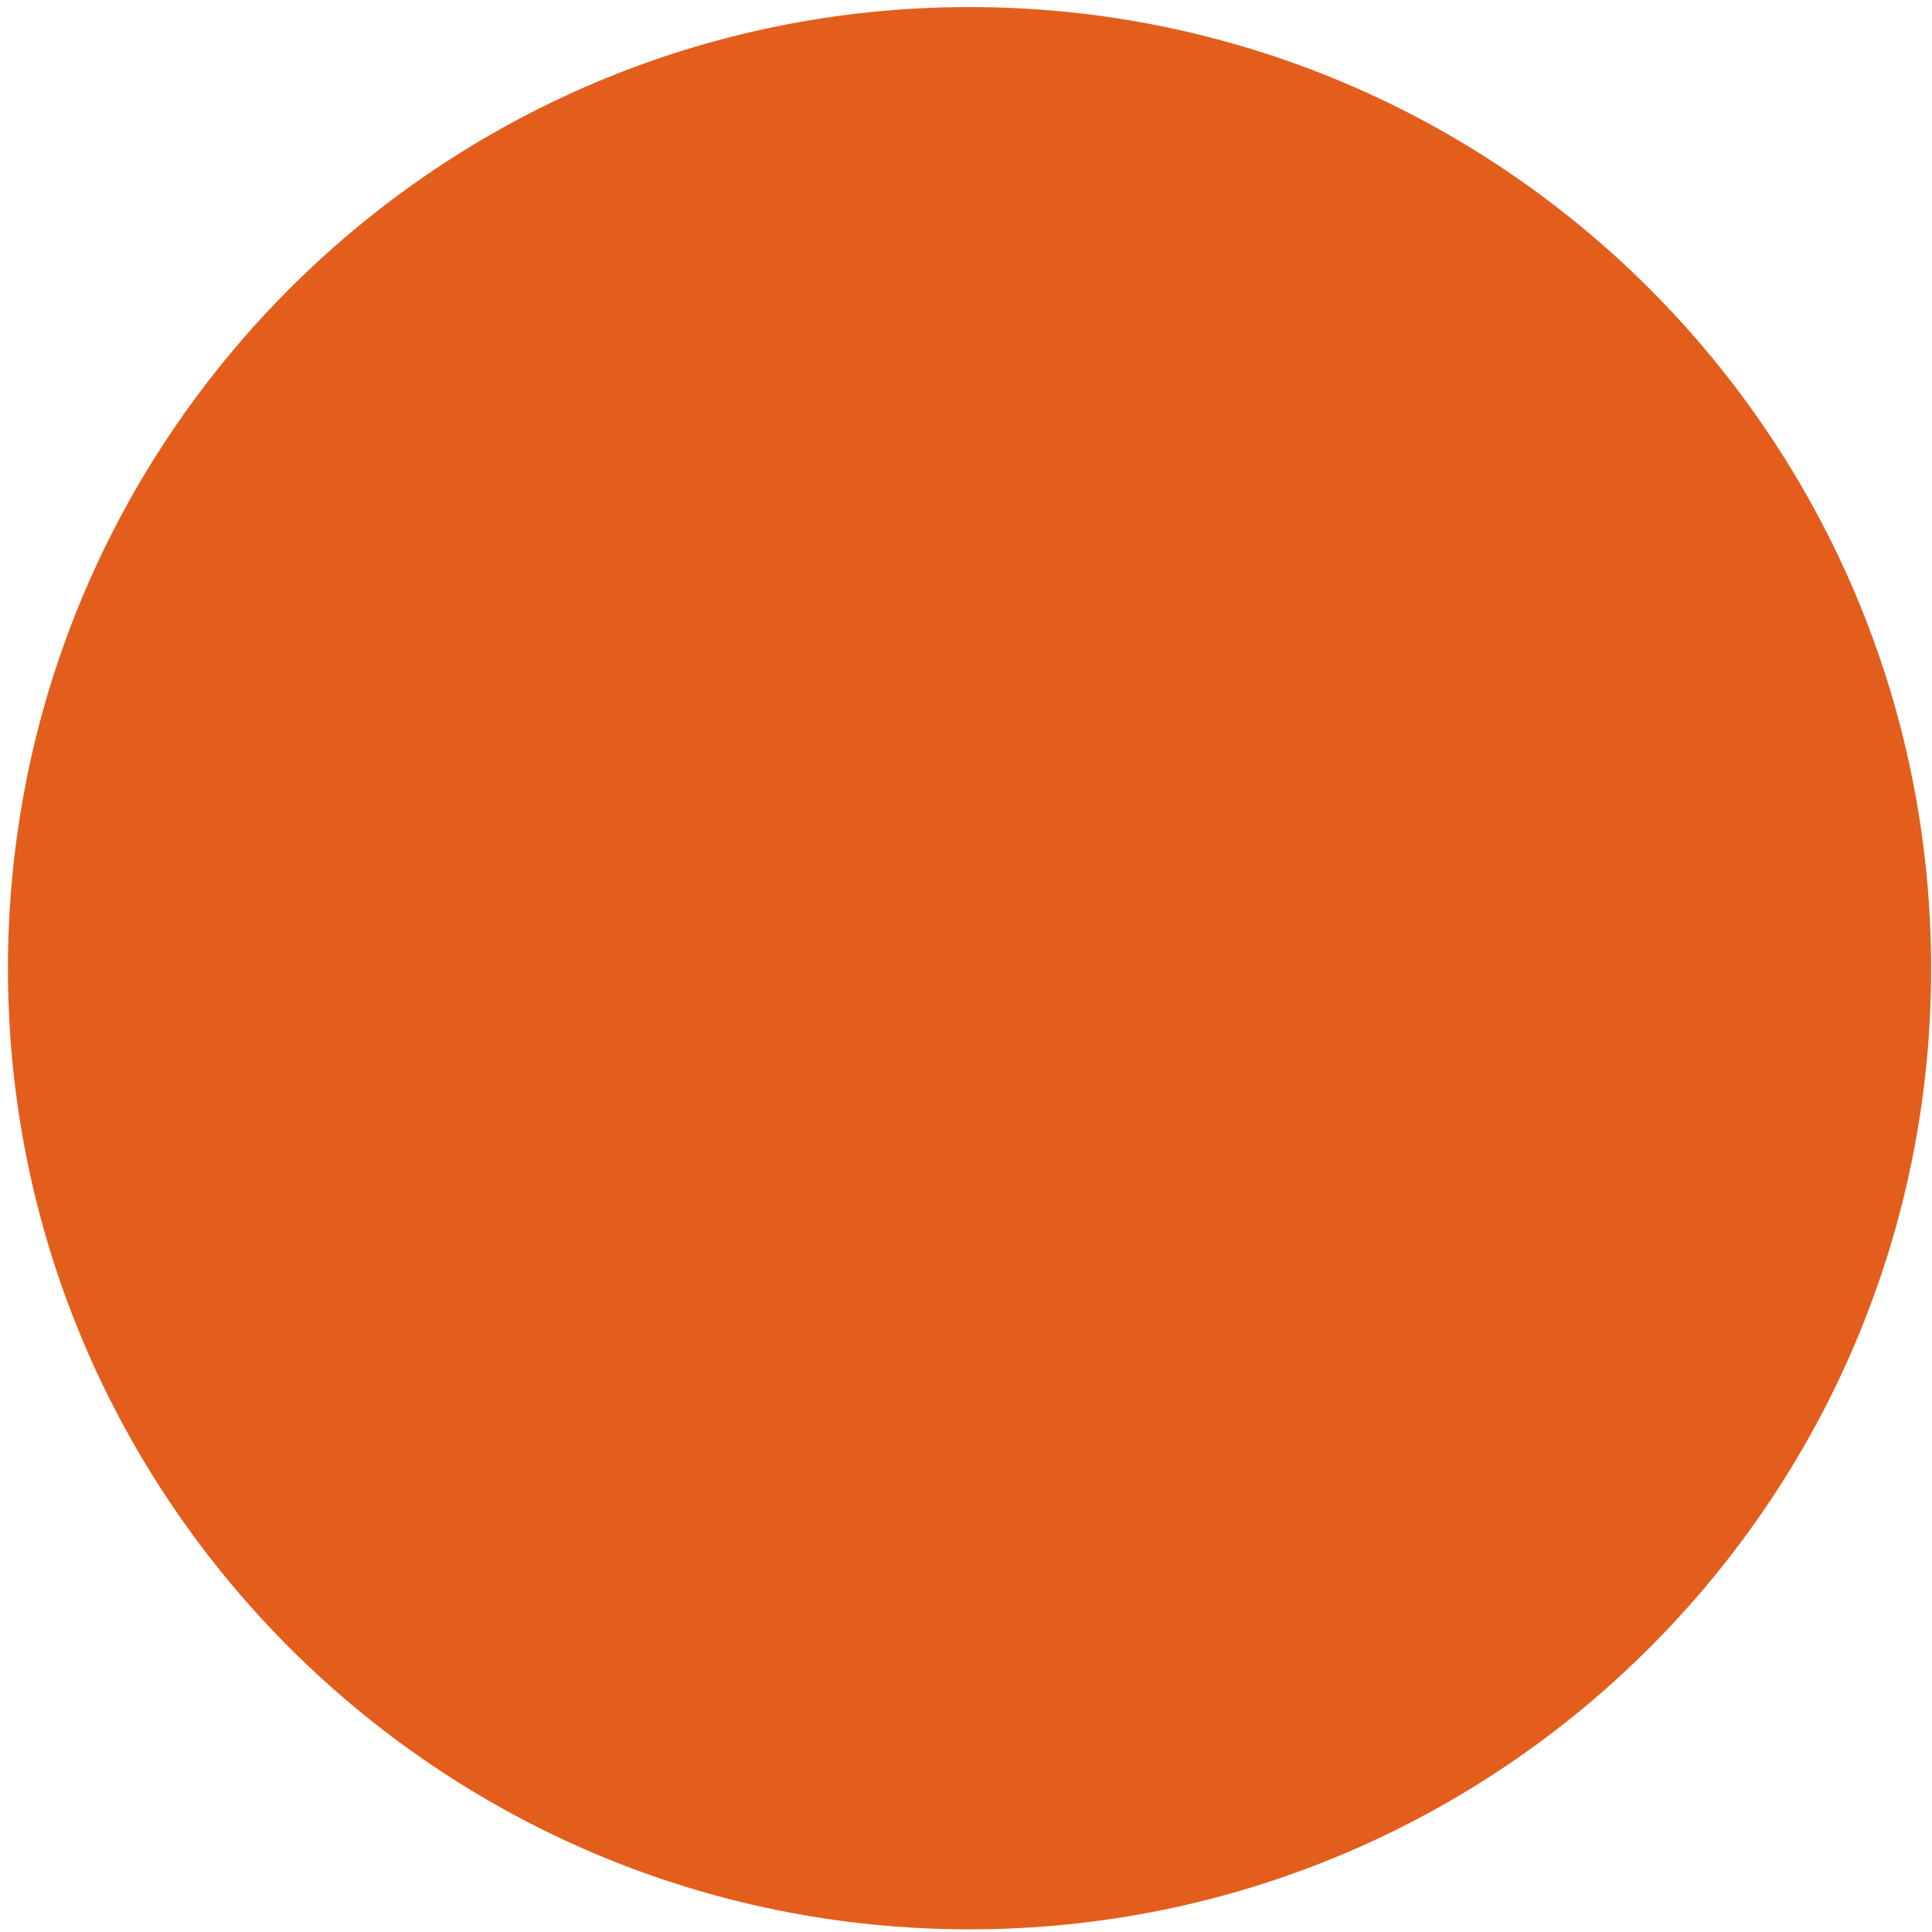 <svg version="1.2" xmlns="http://www.w3.org/2000/svg" viewBox="0 0 219 219" width="219" height="219"><defs><clipPath clipPathUnits="userSpaceOnUse" id="cp1"><path d="m-53-385h1920v4457h-1920z"/></clipPath></defs><style>.a{fill:#e35e1d}</style><g clip-path="url(#cp1)"><path class="a" d="m109.9 0.8c60.2 0 109 48.8 109 109 0 60.1-48.8 108.9-109 108.9-60.2 0-109-48.8-109-108.9 0-60.2 48.8-109 109-109z"/></g></svg>